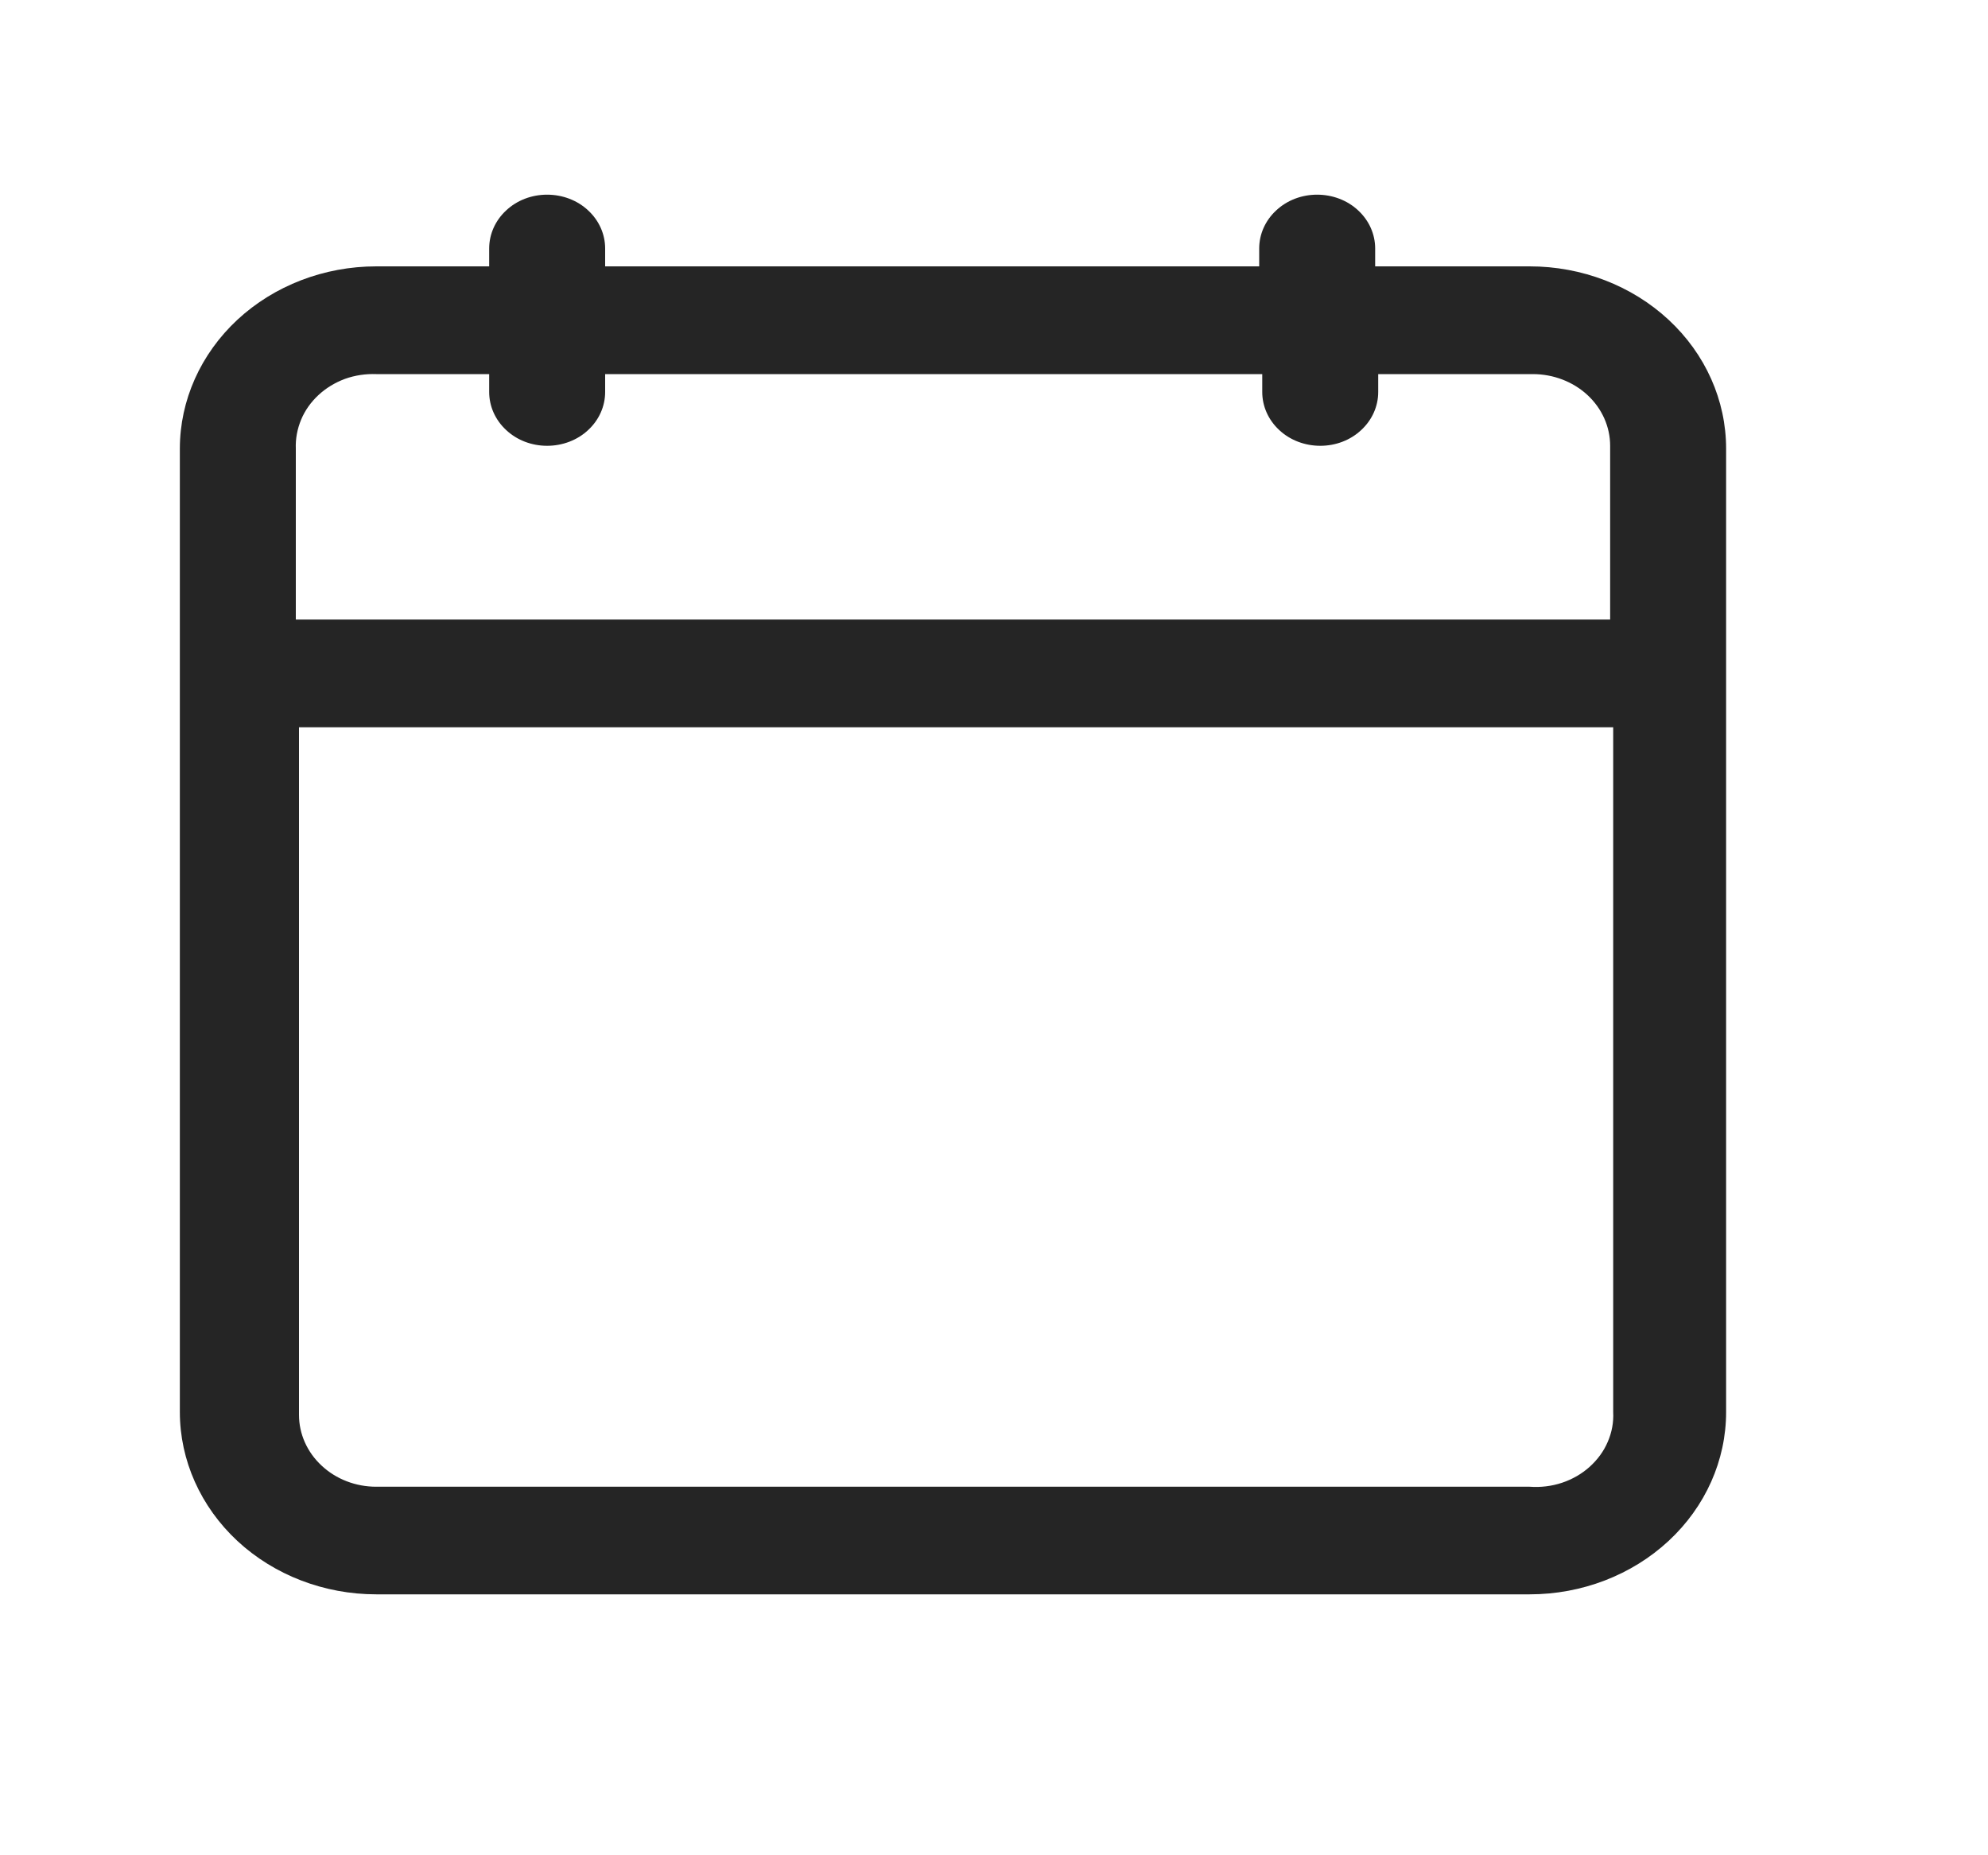 <svg width="15" height="14" viewBox="0 0 15 14" fill="none" xmlns="http://www.w3.org/2000/svg">
<path d="M2.839 12.031H11.542C11.935 12.031 12.312 11.886 12.59 11.628C12.868 11.37 13.024 11.02 13.024 10.655V3.386C13.024 3.021 12.868 2.671 12.59 2.413C12.312 2.155 11.935 2.01 11.542 2.01H10.376V1.875C10.376 1.767 10.33 1.664 10.248 1.588C10.166 1.511 10.054 1.469 9.938 1.469C9.822 1.469 9.711 1.511 9.629 1.588C9.547 1.664 9.501 1.767 9.501 1.875V2.01H4.566V1.875C4.566 1.767 4.52 1.664 4.438 1.588C4.356 1.511 4.244 1.469 4.128 1.469C4.012 1.469 3.901 1.511 3.819 1.588C3.737 1.664 3.691 1.767 3.691 1.875V2.01H2.839C2.446 2.01 2.069 2.155 1.791 2.413C1.514 2.671 1.357 3.021 1.357 3.386V10.655C1.357 11.02 1.514 11.37 1.791 11.628C2.069 11.886 2.446 12.031 2.839 12.031ZM11.542 11.219H2.839C2.684 11.219 2.536 11.162 2.427 11.06C2.317 10.958 2.256 10.82 2.256 10.677V5.488H12.172V10.655C12.176 10.732 12.162 10.809 12.131 10.88C12.101 10.951 12.054 11.015 11.994 11.069C11.935 11.122 11.864 11.163 11.786 11.189C11.708 11.215 11.625 11.225 11.542 11.219ZM2.839 2.823H3.691V2.958C3.691 3.066 3.737 3.169 3.819 3.245C3.901 3.322 4.012 3.364 4.128 3.364C4.244 3.364 4.356 3.322 4.438 3.245C4.52 3.169 4.566 3.066 4.566 2.958V2.823H9.524V2.958C9.524 3.066 9.57 3.169 9.652 3.245C9.734 3.322 9.846 3.364 9.962 3.364C10.078 3.364 10.189 3.322 10.271 3.245C10.353 3.169 10.399 3.066 10.399 2.958V2.823H11.566C11.72 2.823 11.869 2.88 11.978 2.981C12.088 3.083 12.149 3.221 12.149 3.364V4.675H2.232V3.386C2.229 3.311 2.243 3.237 2.272 3.167C2.301 3.097 2.346 3.034 2.403 2.981C2.46 2.928 2.528 2.887 2.603 2.859C2.678 2.832 2.759 2.82 2.839 2.823Z" fill="#252525"/>
</svg>

